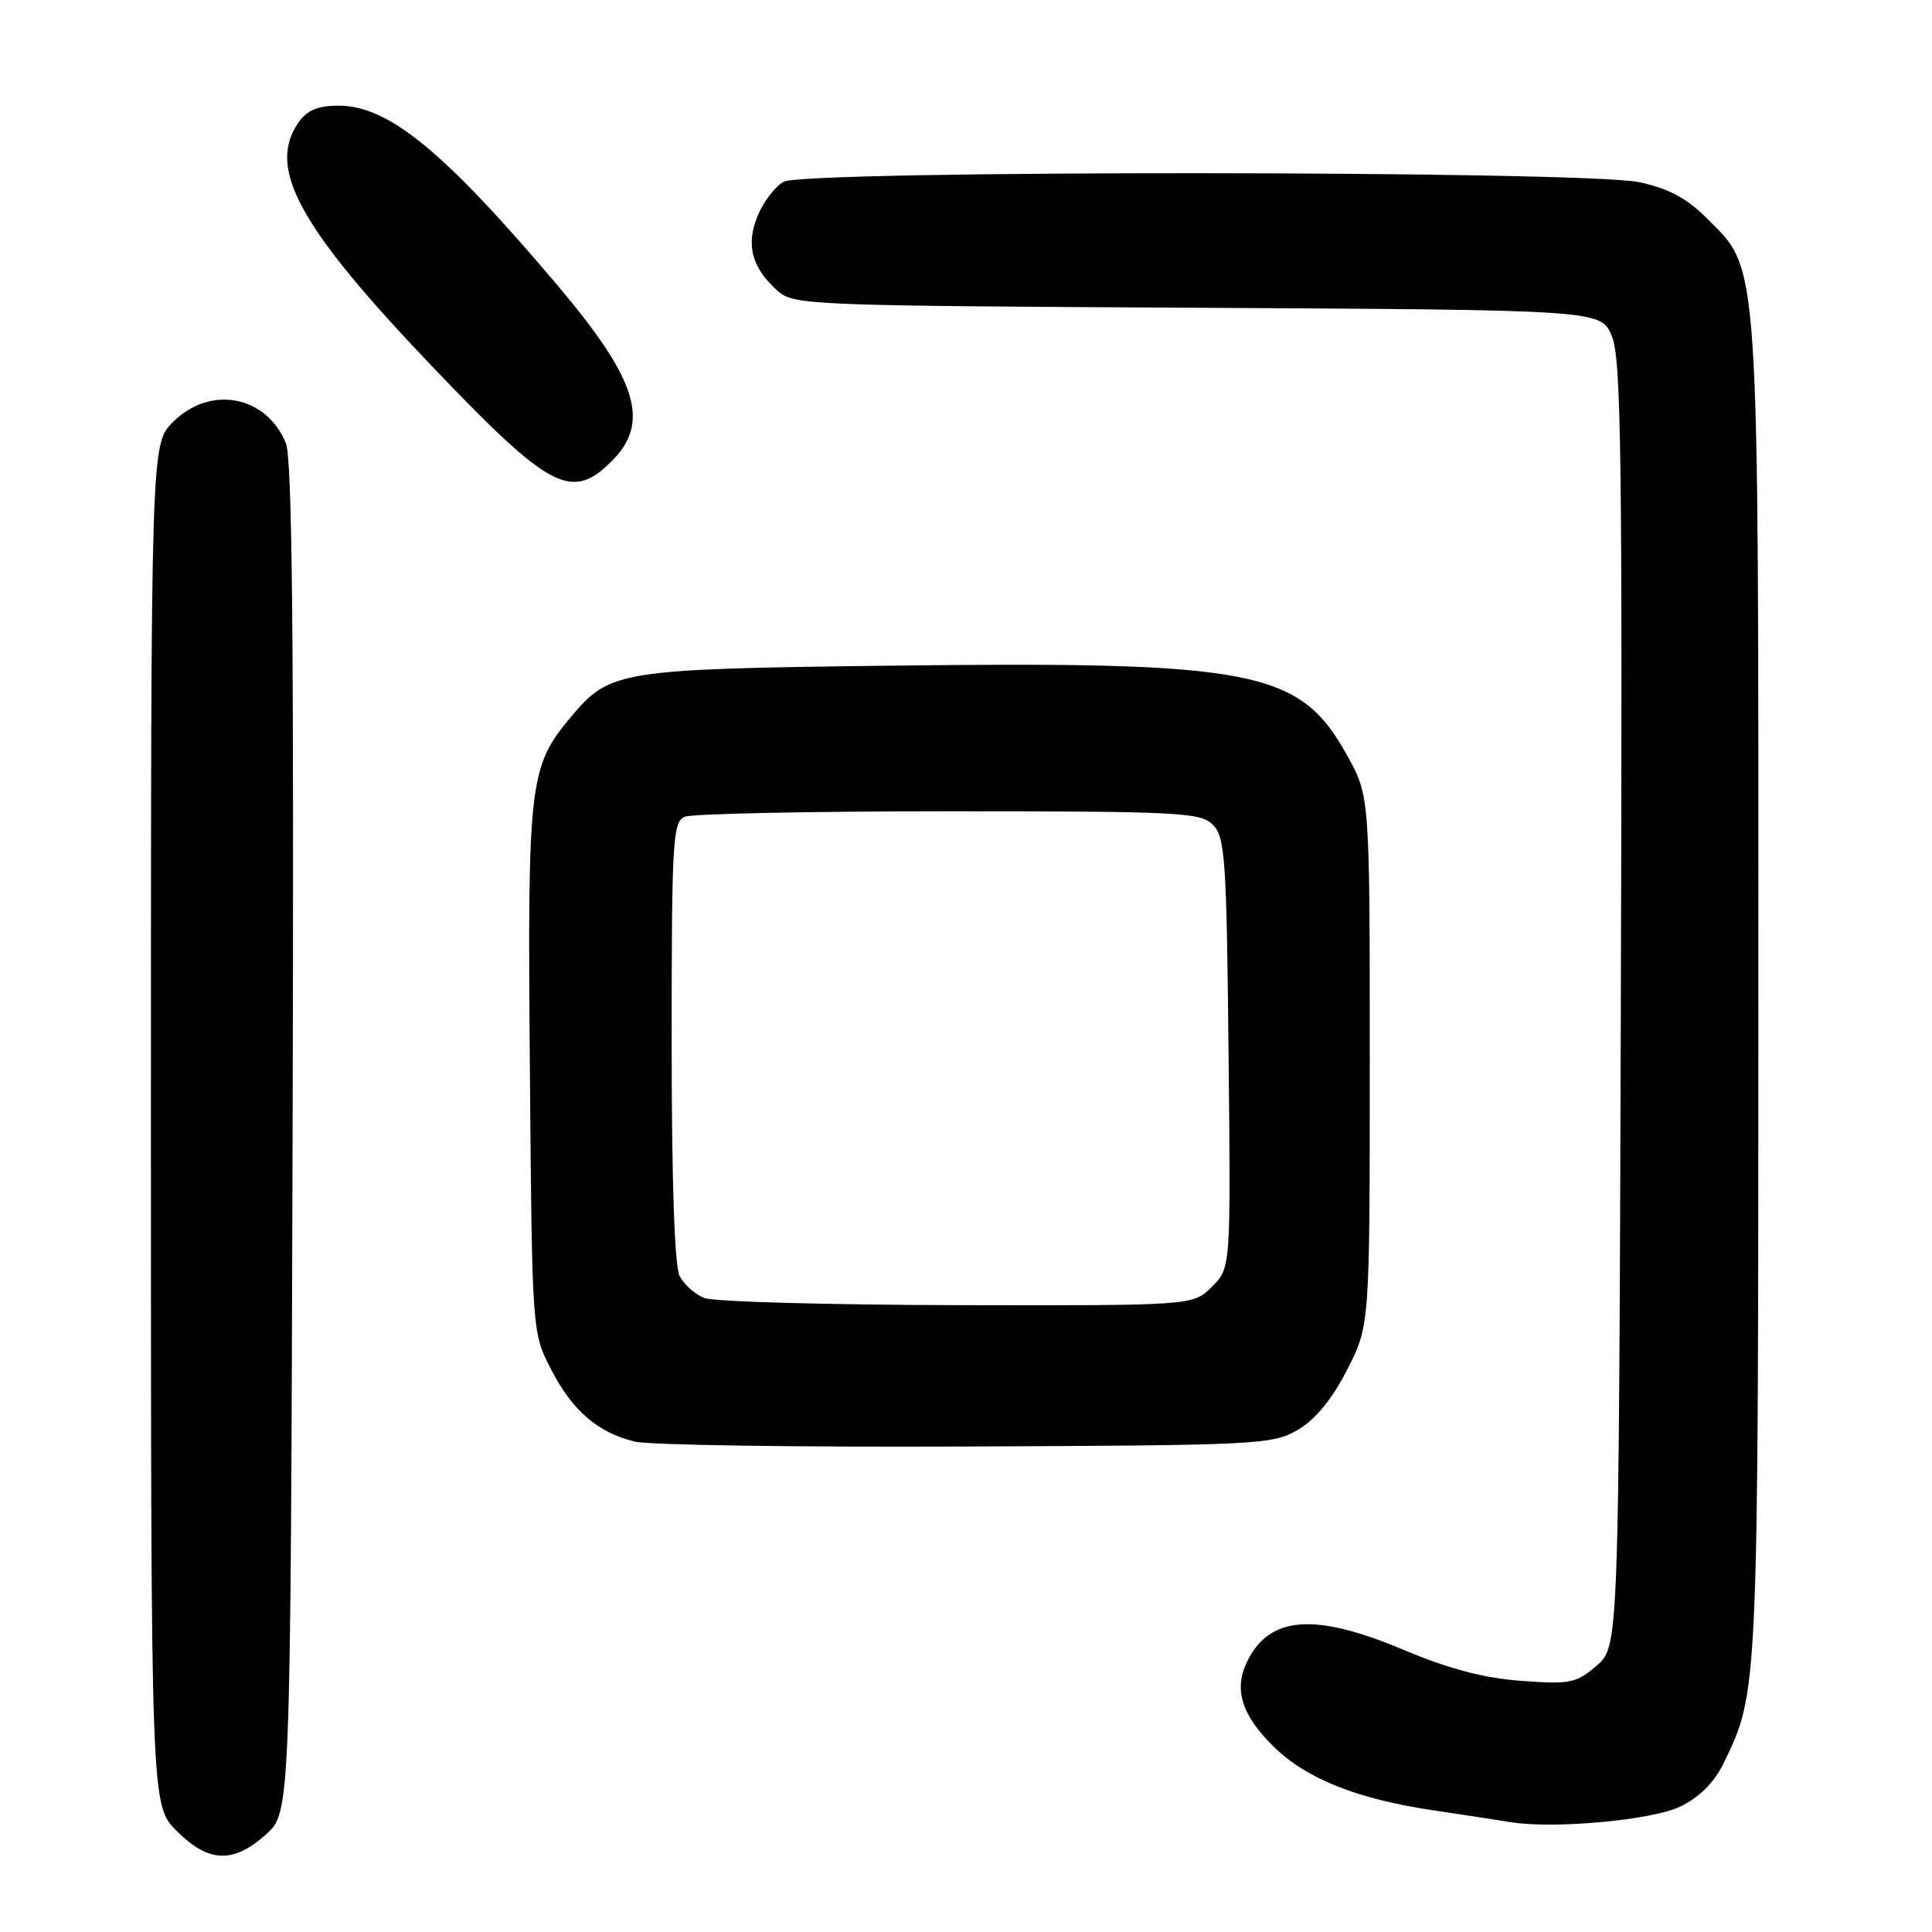 <?xml version="1.0" encoding="UTF-8" standalone="no"?>
<!DOCTYPE svg PUBLIC "-//W3C//DTD SVG 1.1//EN" "http://www.w3.org/Graphics/SVG/1.1/DTD/svg11.dtd" >
<svg xmlns="http://www.w3.org/2000/svg" xmlns:xlink="http://www.w3.org/1999/xlink" version="1.1" viewBox="0 0 256 256">
 <g >
 <path fill="currentColor"
d=" M 35.23 243.08 C 38.50 240.16 38.50 240.16 38.77 150.83 C 38.96 85.04 38.73 60.76 37.88 58.71 C 35.26 52.38 27.85 51.00 22.92 55.92 C 20.00 58.85 20.00 58.85 20.00 149.02 C 20.00 239.20 20.00 239.20 23.40 242.60 C 27.63 246.83 30.89 246.97 35.23 243.08 Z  M 222.68 239.36 C 225.16 238.16 227.15 236.17 228.35 233.71 C 232.99 224.21 232.98 224.60 232.99 131.43 C 233.00 32.83 233.21 35.97 226.15 28.91 C 223.48 26.25 221.07 24.96 217.20 24.14 C 210.00 22.59 106.72 22.54 103.85 24.08 C 102.74 24.67 101.20 26.68 100.42 28.53 C 98.80 32.41 99.58 35.42 102.99 38.50 C 105.14 40.44 106.82 40.51 158.67 40.78 C 212.13 41.07 212.13 41.07 213.58 44.54 C 214.82 47.50 214.99 60.56 214.77 133.09 C 214.50 218.17 214.50 218.17 211.56 220.71 C 208.85 223.04 208.05 223.20 201.56 222.72 C 196.59 222.35 191.99 221.14 186.00 218.62 C 174.16 213.63 168.16 214.10 165.22 220.23 C 163.45 223.91 164.56 227.34 168.84 231.51 C 173.21 235.75 179.89 238.39 190.00 239.89 C 194.12 240.50 198.62 241.19 200.00 241.42 C 205.69 242.40 218.92 241.20 222.68 239.36 Z  M 171.99 189.45 C 174.31 188.08 176.50 185.42 178.49 181.52 C 181.50 175.64 181.50 175.64 181.50 140.57 C 181.50 105.50 181.50 105.50 178.51 100.11 C 172.23 88.76 166.34 87.61 117.50 88.21 C 82.33 88.64 80.80 88.88 75.80 94.82 C 70.09 101.61 69.90 103.27 70.21 141.53 C 70.50 176.56 70.50 176.56 73.01 181.43 C 75.84 186.93 79.19 189.82 84.12 191.02 C 85.98 191.48 105.72 191.77 128.00 191.67 C 166.88 191.51 168.64 191.42 171.99 189.45 Z  M 81.08 61.08 C 86.20 55.95 84.46 50.32 73.83 37.76 C 58.83 20.03 51.49 14.00 44.86 14.00 C 42.12 14.00 40.69 14.60 39.56 16.22 C 35.33 22.26 39.60 30.05 57.26 48.55 C 72.91 64.94 75.73 66.43 81.08 61.08 Z  M 93.32 171.99 C 92.11 171.51 90.65 170.22 90.07 169.12 C 89.38 167.84 89.00 156.71 89.00 138.03 C 89.00 111.26 89.14 108.88 90.75 108.22 C 91.71 107.82 107.45 107.50 125.71 107.50 C 156.26 107.50 159.07 107.64 160.71 109.28 C 162.33 110.90 162.53 113.78 162.79 139.54 C 163.09 168.00 163.09 168.00 160.59 170.50 C 158.09 173.00 158.09 173.00 126.80 172.94 C 109.58 172.90 94.52 172.48 93.32 171.99 Z "/>
</g>
</svg>